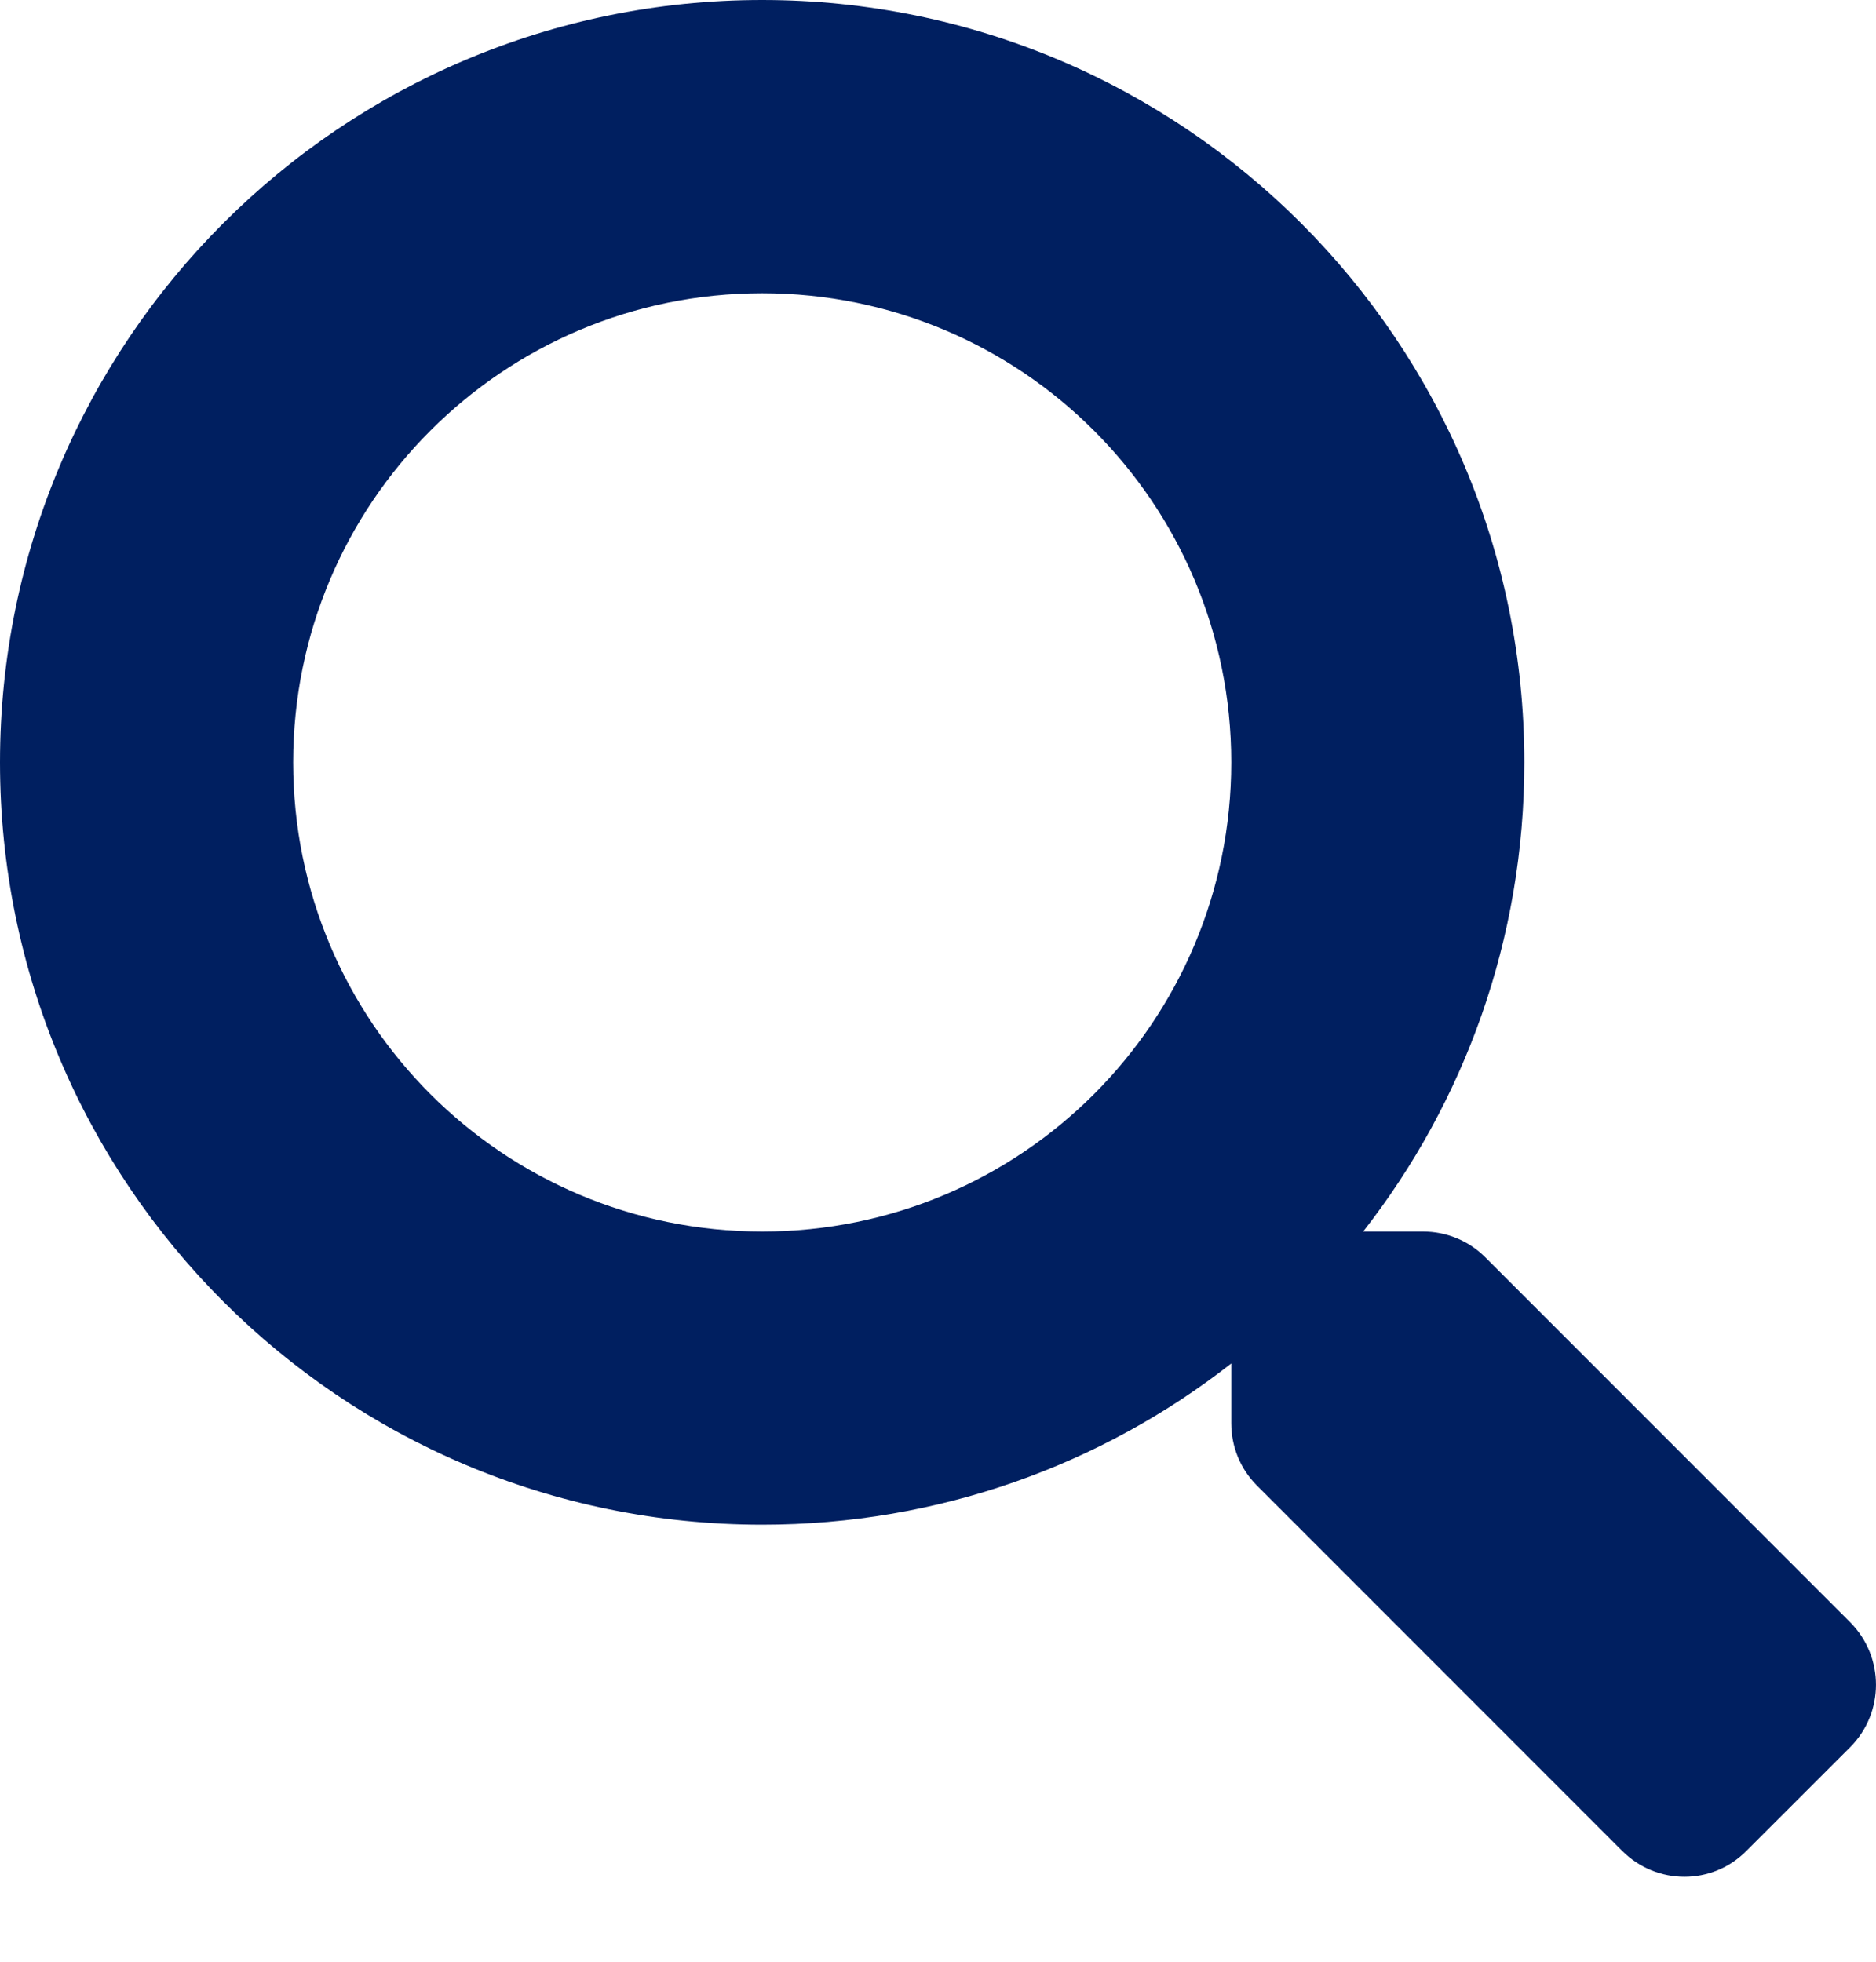 <svg width="22" height="23" viewBox="0 0 22 23" fill="none" xmlns="http://www.w3.org/2000/svg">
<path d="M21.701 19.024L17.416 14.739C17.223 14.546 16.961 14.439 16.686 14.439H15.986C17.172 12.922 17.876 11.014 17.876 8.938C17.876 4.001 13.876 0 8.938 0C4.001 0 0 4.001 0 8.938C0 13.876 4.001 17.876 8.938 17.876C11.014 17.876 12.922 17.172 14.439 15.986V16.686C14.439 16.961 14.546 17.223 14.739 17.416L19.024 21.701C19.428 22.105 20.081 22.105 20.48 21.701L21.697 20.485C22.1 20.081 22.1 19.428 21.701 19.024ZM8.938 14.439C5.9 14.439 3.438 11.981 3.438 8.938C3.438 5.9 5.896 3.438 8.938 3.438C11.976 3.438 14.439 5.896 14.439 8.938C14.439 11.976 11.981 14.439 8.938 14.439Z" fill="#001F60"/>
</svg>
